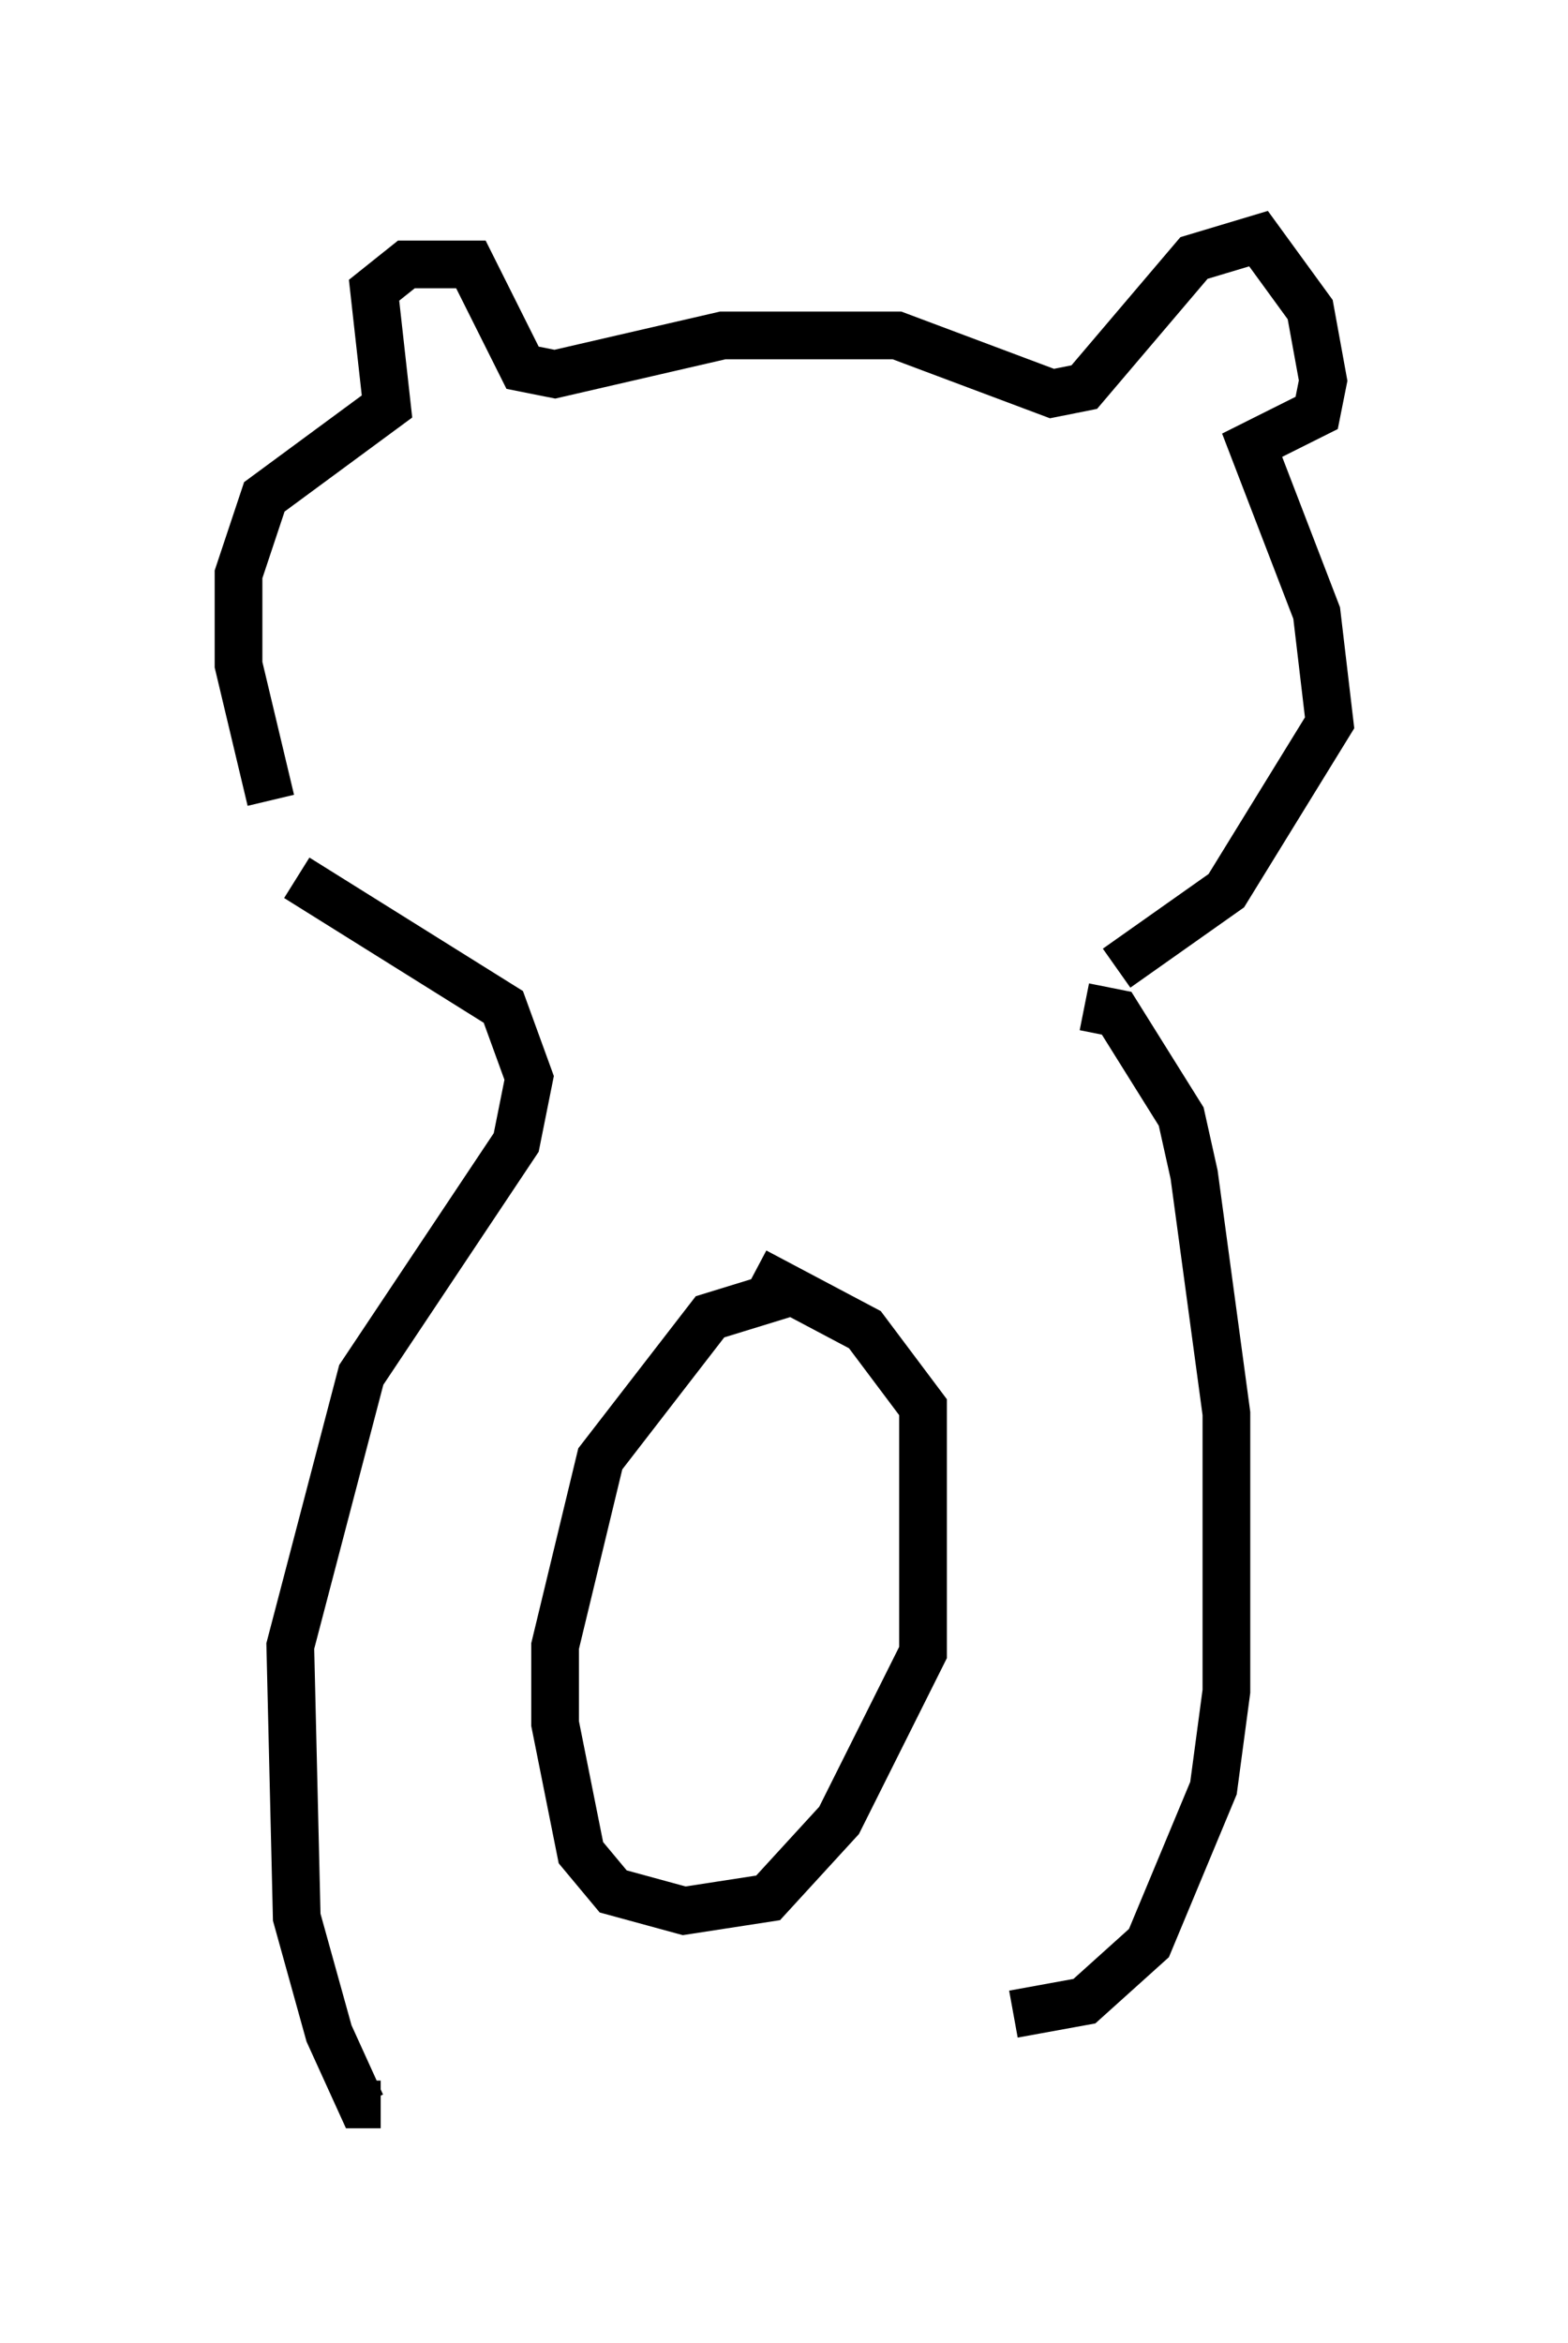 <?xml version="1.0" encoding="utf-8" ?>
<svg baseProfile="full" height="49.106" version="1.1" width="32.868" xmlns="http://www.w3.org/2000/svg" xmlns:ev="http://www.w3.org/2001/xml-events" xmlns:xlink="http://www.w3.org/1999/xlink"><defs /><rect fill="white" height="49.106" width="32.868" x="0" y="0" /><path d="M8.248, 19.75 m-2.571, -2.977 l-0.677, -2.842 0.0, -1.894 l0.541, -1.624 2.571, -1.894 l-0.271, -2.436 0.677, -0.541 l1.353, 0.0 1.083, 2.165 l0.677, 0.135 3.518, -0.812 l3.654, 0.0 3.248, 1.218 l0.677, -0.135 2.3, -2.706 l1.353, -0.406 1.083, 1.488 l0.271, 1.488 -0.135, 0.677 l-1.353, 0.677 1.353, 3.518 l0.271, 2.3 -2.165, 3.518 l-2.3, 1.624 m-17.185, -1.894 l4.33, 2.706 0.541, 1.488 l-0.271, 1.353 -3.248, 4.871 l-1.488, 5.683 0.135, 5.683 l0.677, 2.436 0.677, 1.488 l0.406, 0.0 m14.75, -23.004 l0.677, 0.135 1.353, 2.165 l0.271, 1.218 0.677, 5.007 l0.0, 5.819 -0.271, 2.03 l-1.353, 3.248 -1.353, 1.218 l-1.488, 0.271 m-4.601, -15.155 l-1.759, 0.541 -2.3, 2.977 l-0.947, 3.924 0.0, 1.624 l0.541, 2.706 0.677, 0.812 l1.488, 0.406 1.759, -0.271 l1.488, -1.624 1.759, -3.518 l0.0, -5.142 -1.218, -1.624 l-2.3, -1.218 m-2.977, -14.885 l0.0, 0.0 " fill="none" stroke="black" stroke-width="1" /></svg>